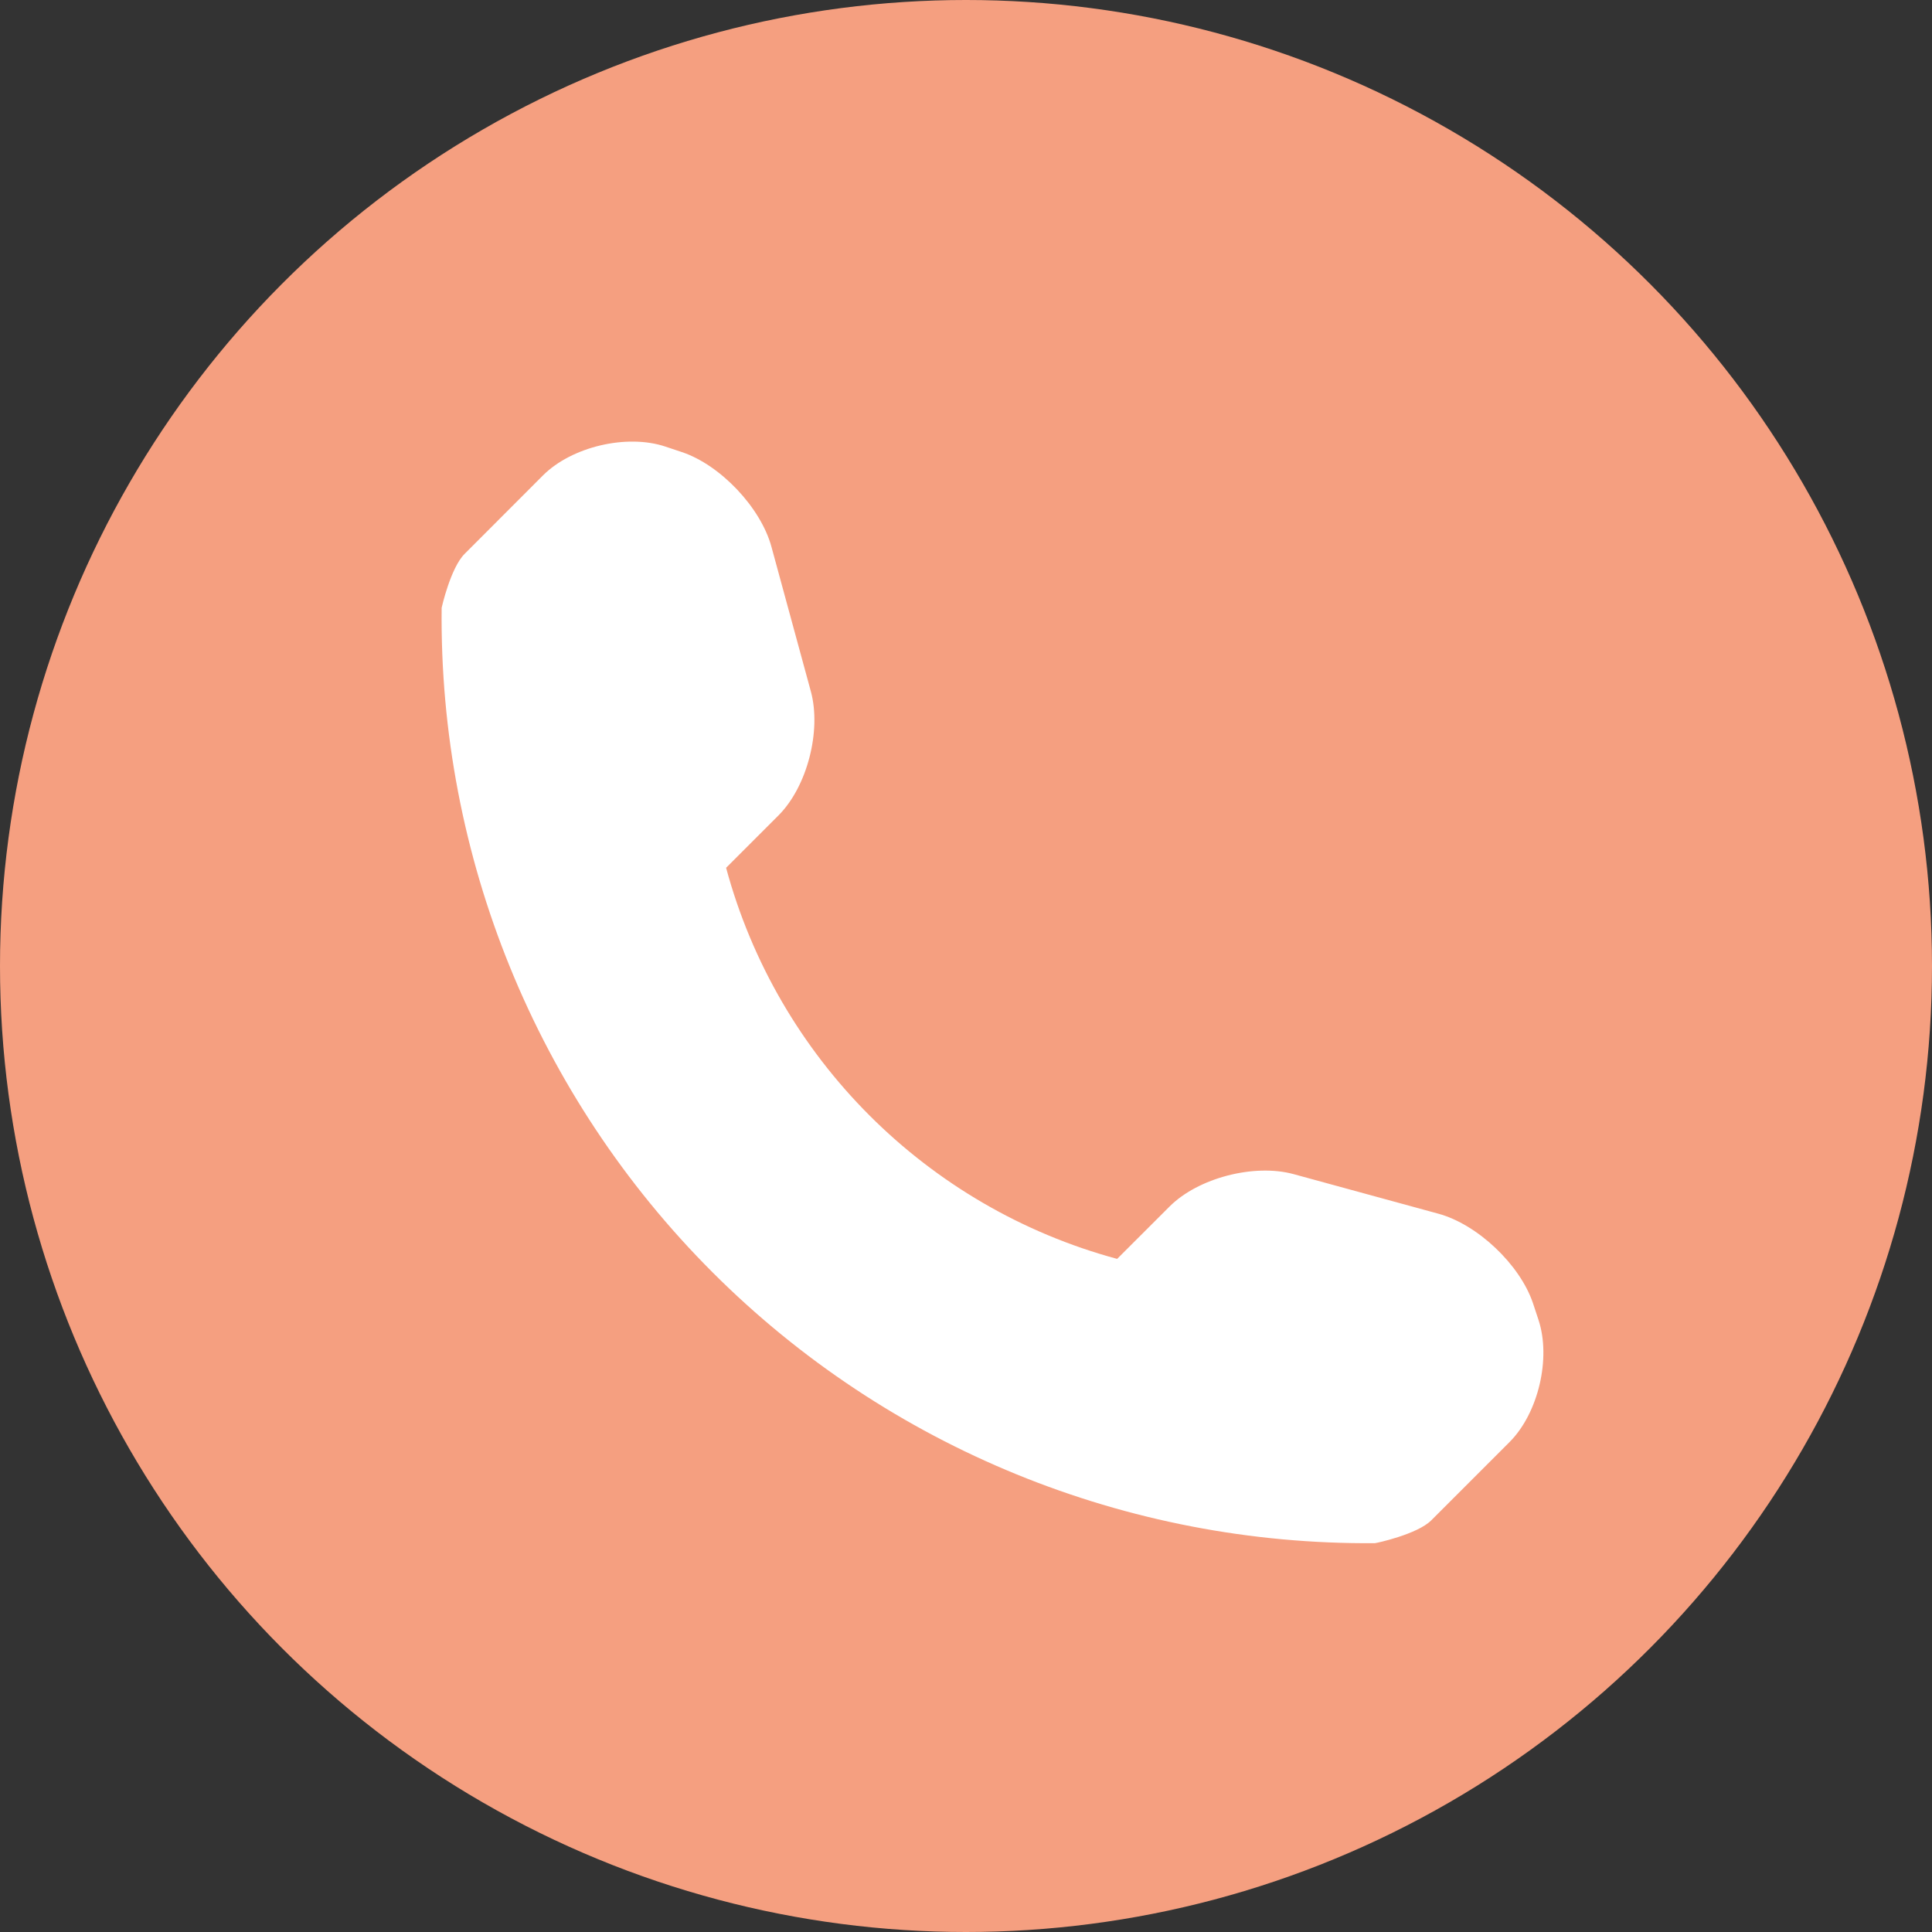 <svg width="35" height="35" viewBox="0 0 35 35" fill="none" xmlns="http://www.w3.org/2000/svg">
<rect x="0" y="0" width="35" height="35" fill="#333333" stroke="none"/>
<circle cx="17.5" cy="17.5" r="17.5" fill="#F59F80"/>
<path d="M27.87 23.907L27.771 23.608C27.535 22.908 26.764 22.179 26.056 21.987L23.433 21.27C22.722 21.077 21.708 21.337 21.188 21.857L20.238 22.806C16.789 21.874 14.085 19.17 13.154 15.721L14.103 14.772C14.623 14.252 14.883 13.239 14.69 12.528L13.975 9.904C13.781 9.194 13.051 8.423 12.353 8.19L12.053 8.09C11.354 7.857 10.357 8.092 9.836 8.613L8.417 10.034C8.163 10.286 8.001 11.008 8.001 11.01C7.951 15.517 9.719 19.86 12.907 23.048C16.087 26.229 20.414 27.993 24.908 27.956C24.931 27.956 25.674 27.796 25.927 27.544L27.347 26.124C27.867 25.604 28.103 24.607 27.87 23.907Z" fill="white"/>
</svg>

